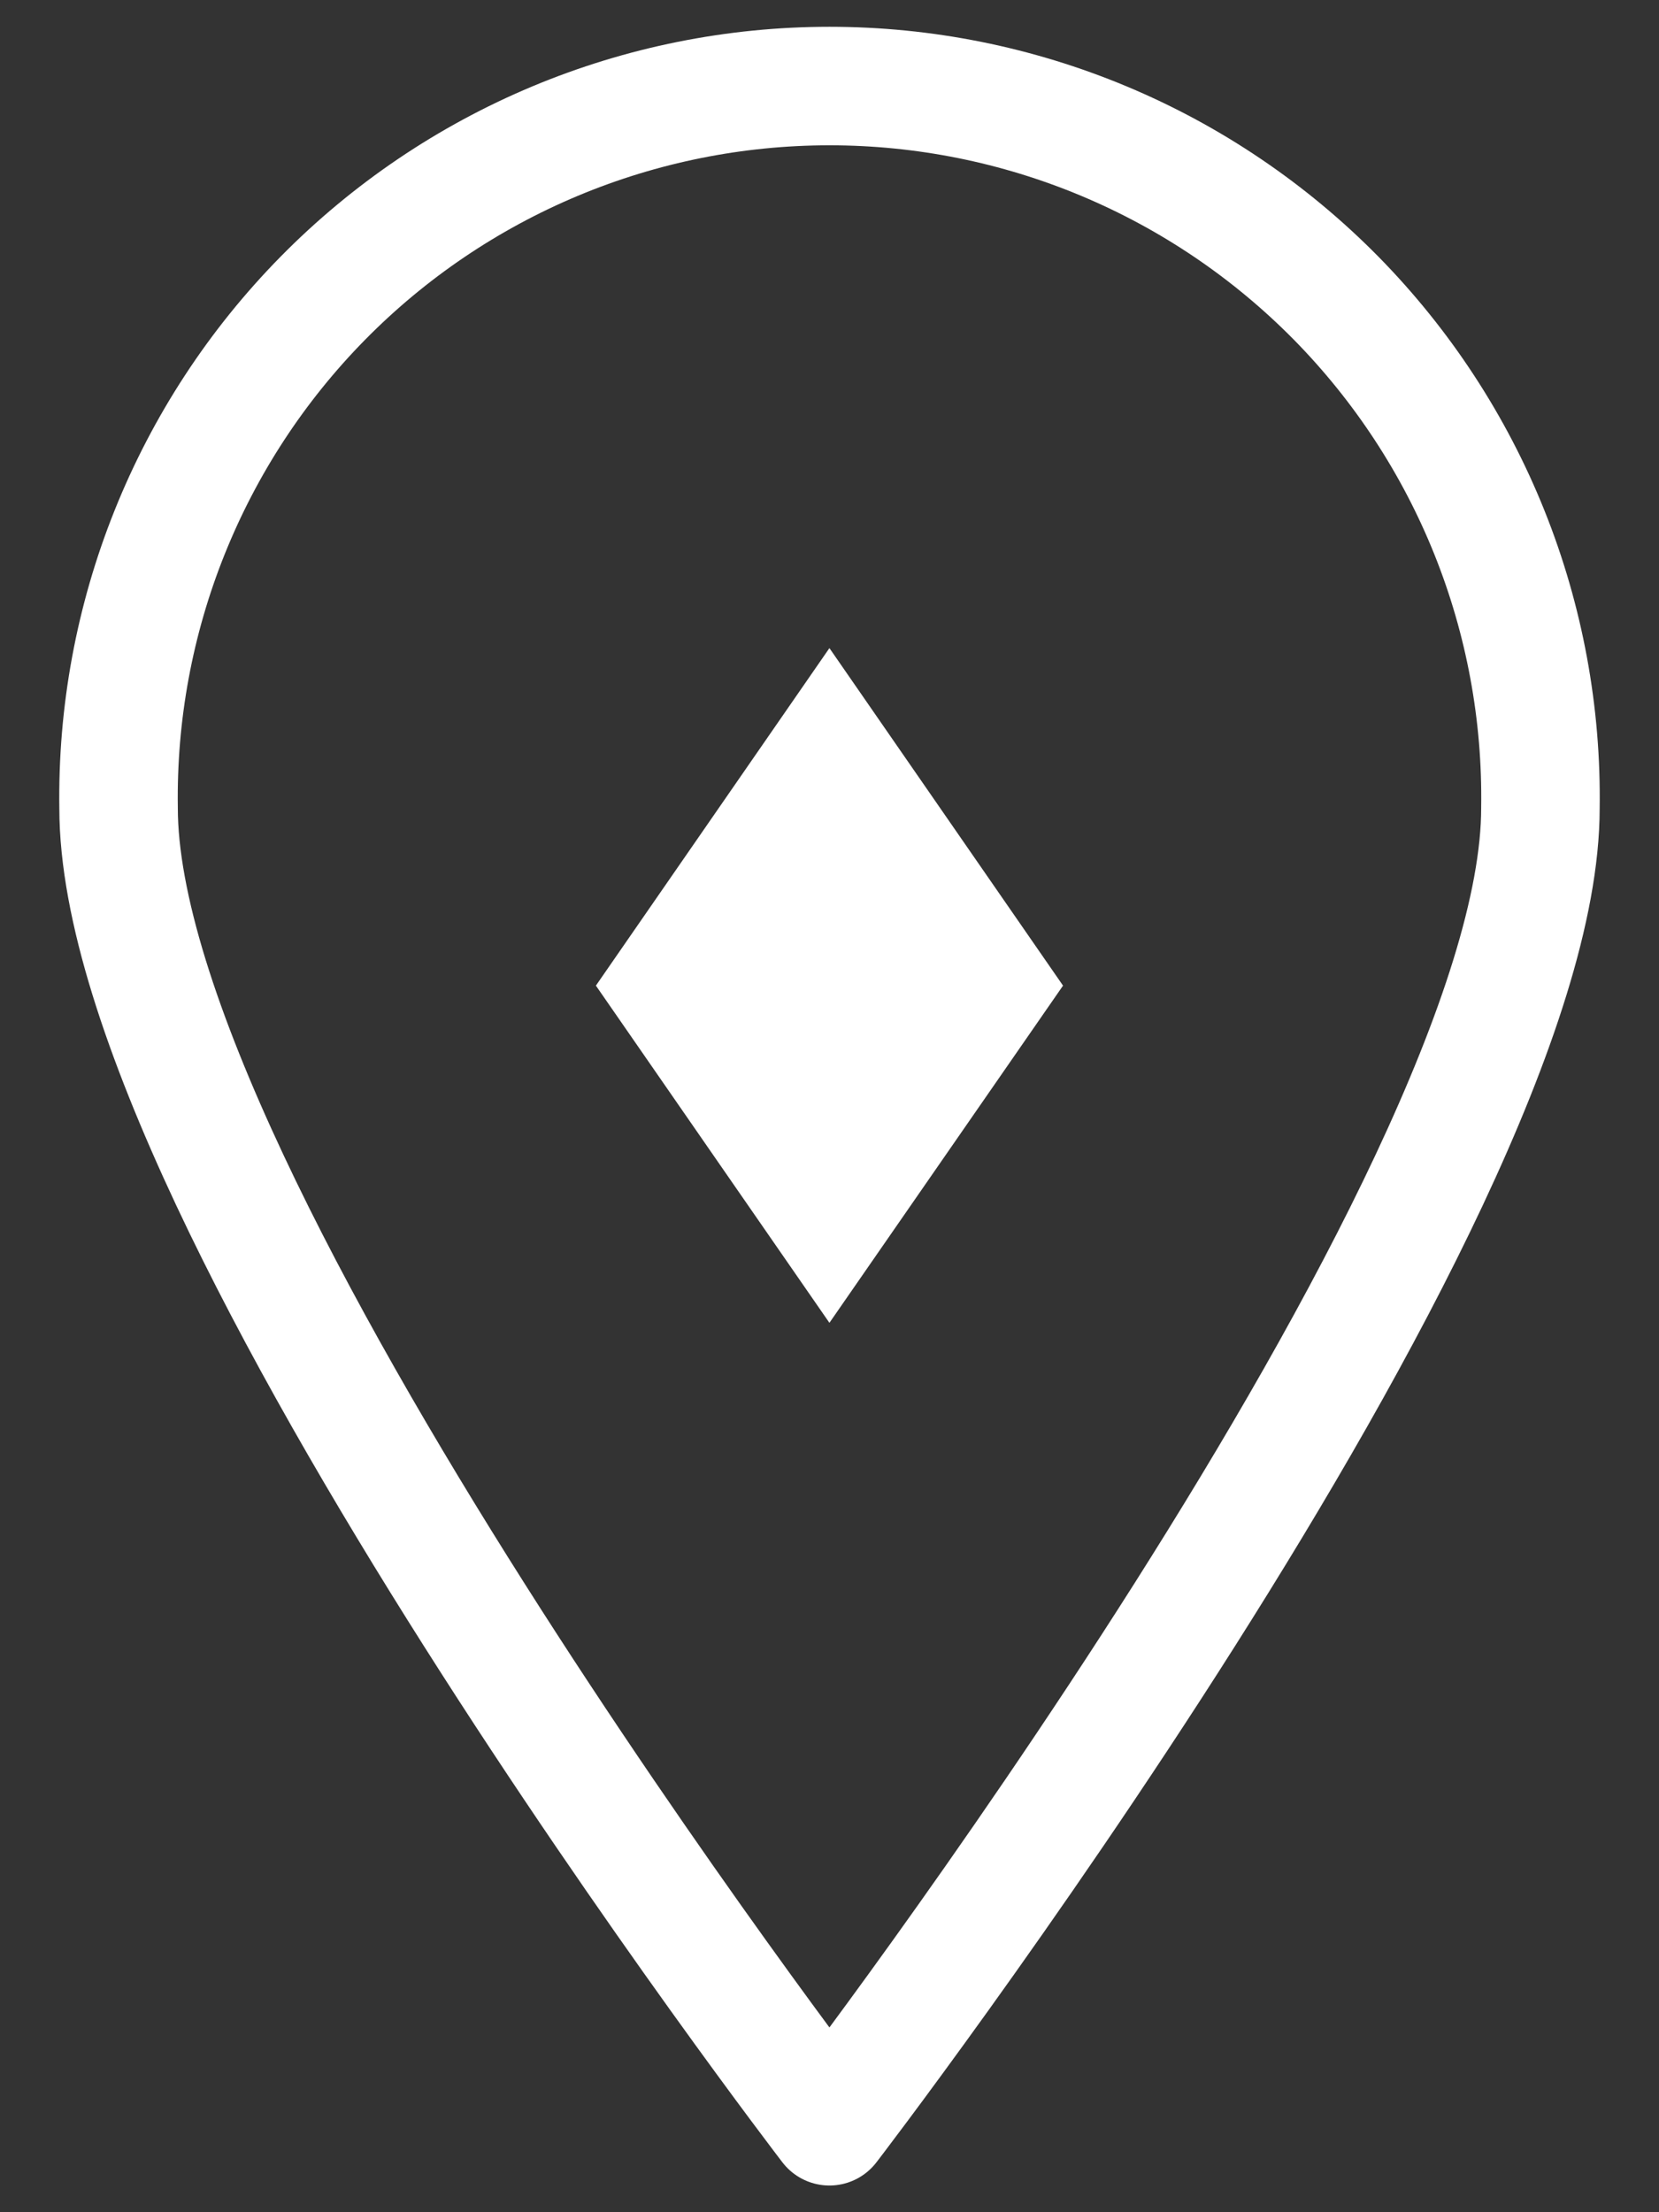 <svg width="21" height="28" viewBox="0 0 21 28" fill="none" xmlns="http://www.w3.org/2000/svg">
<rect x="0" y="0" width="21" height="28" fill="#333333" stroke="none"/>
<path d="M13.456 12.475L10.499 16.743L7.543 12.475L10.499 8.203L13.456 12.475Z" fill="white"/>
<path d="M19.499 10.228C19.499 15.198 10.499 26.912 10.499 26.912C10.499 26.912 1.501 15.198 1.501 10.228C1.483 9.034 1.702 7.849 2.146 6.741C2.59 5.633 3.249 4.625 4.087 3.774C4.924 2.924 5.923 2.248 7.024 1.787C8.125 1.326 9.306 1.089 10.5 1.089C11.694 1.089 12.875 1.326 13.976 1.787C15.077 2.248 16.075 2.924 16.913 3.774C17.75 4.625 18.41 5.633 18.854 6.741C19.298 7.849 19.517 9.034 19.499 10.228Z" stroke="white" stroke-width="1.5" stroke-linecap="round" stroke-linejoin="round"/>
</svg>
